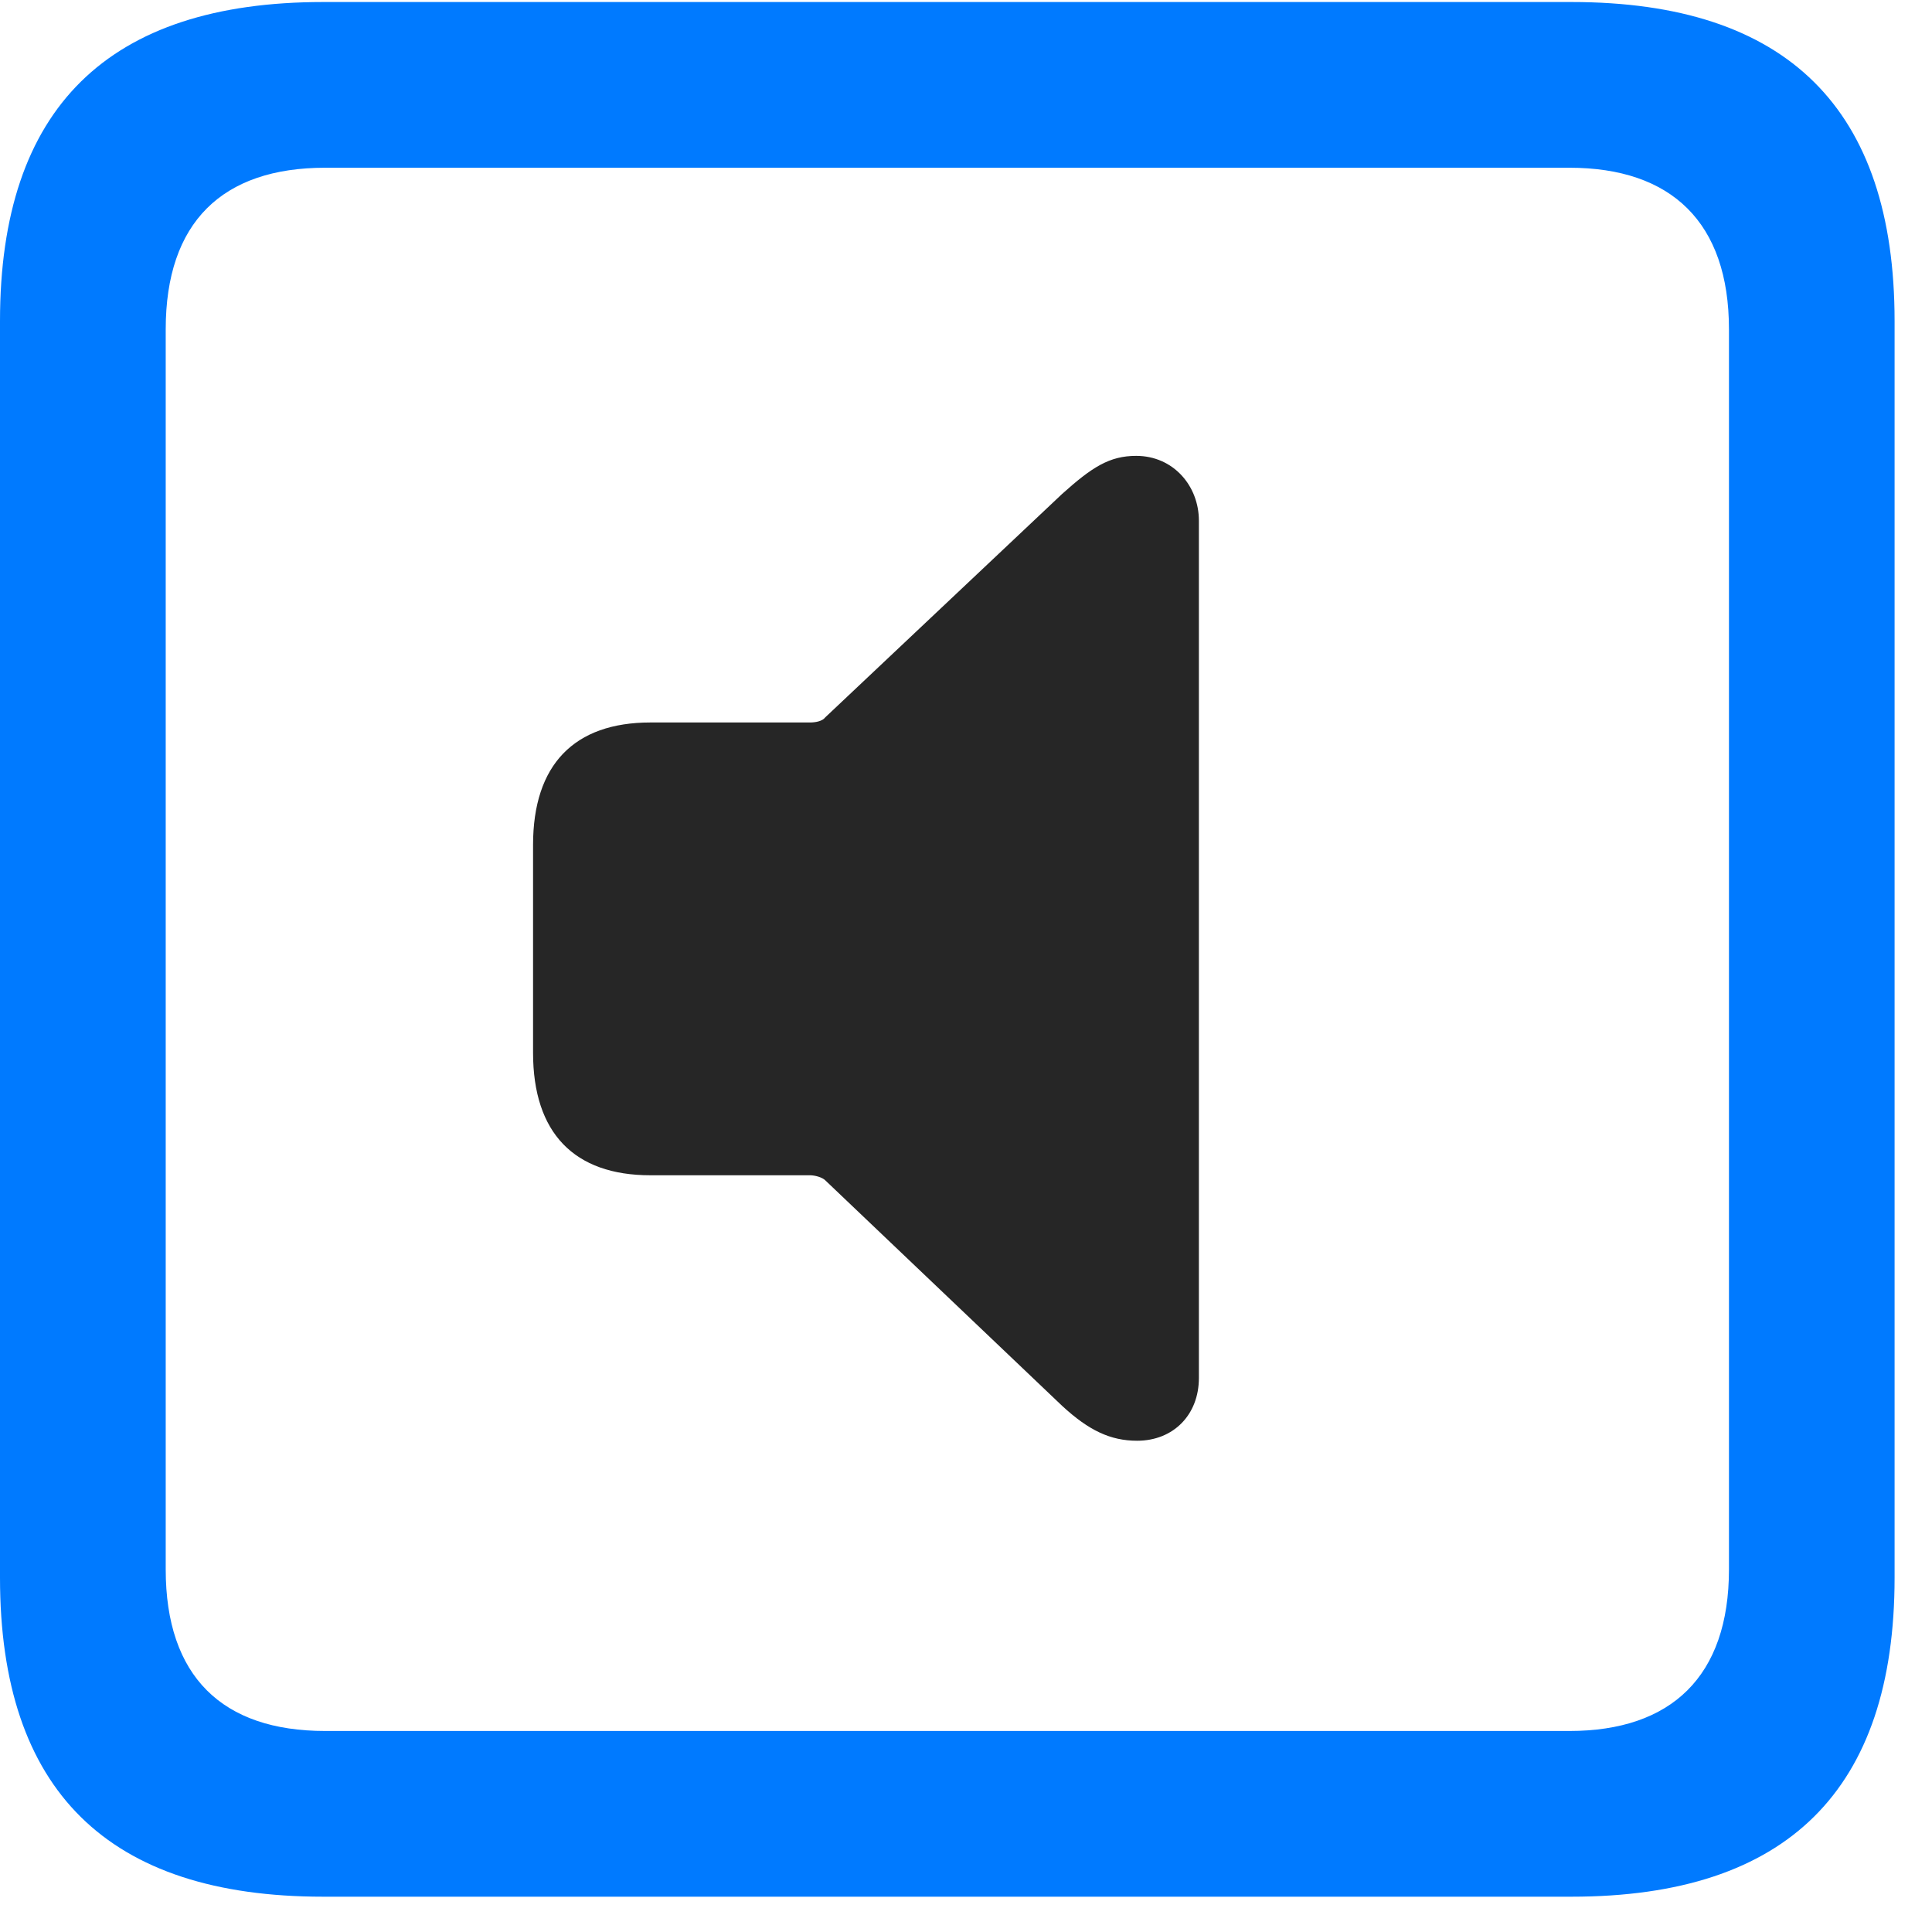 <svg width="22" height="22" viewBox="0 0 22 22" fill="none" xmlns="http://www.w3.org/2000/svg">
<path d="M3.68 21.598H17.895C20.355 21.598 21.574 20.379 21.574 17.965V3.656C21.574 1.242 20.355 0.023 17.895 0.023H3.68C1.23 0.023 0 1.23 0 3.656V17.965C0 20.391 1.23 21.598 3.68 21.598ZM3.703 19.711C2.531 19.711 1.887 19.09 1.887 17.871V3.75C1.887 2.531 2.531 1.91 3.703 1.91H17.871C19.031 1.91 19.688 2.531 19.688 3.75V17.871C19.688 19.09 19.031 19.711 17.871 19.711H3.703Z" fill="#007AFF"/>
<path d="M12.949 16.406C13.359 16.406 13.652 16.113 13.652 15.691V5.93C13.652 5.531 13.359 5.191 12.938 5.191C12.633 5.191 12.434 5.32 12.094 5.625L9.398 8.168C9.363 8.215 9.281 8.227 9.223 8.227H7.406C6.539 8.227 6.07 8.707 6.07 9.621V11.988C6.07 12.902 6.539 13.383 7.406 13.383H9.223C9.281 13.383 9.363 13.406 9.398 13.441L12.094 16.008C12.398 16.289 12.645 16.406 12.949 16.406Z" fill="black" fill-opacity="0.85"/>
</svg>
